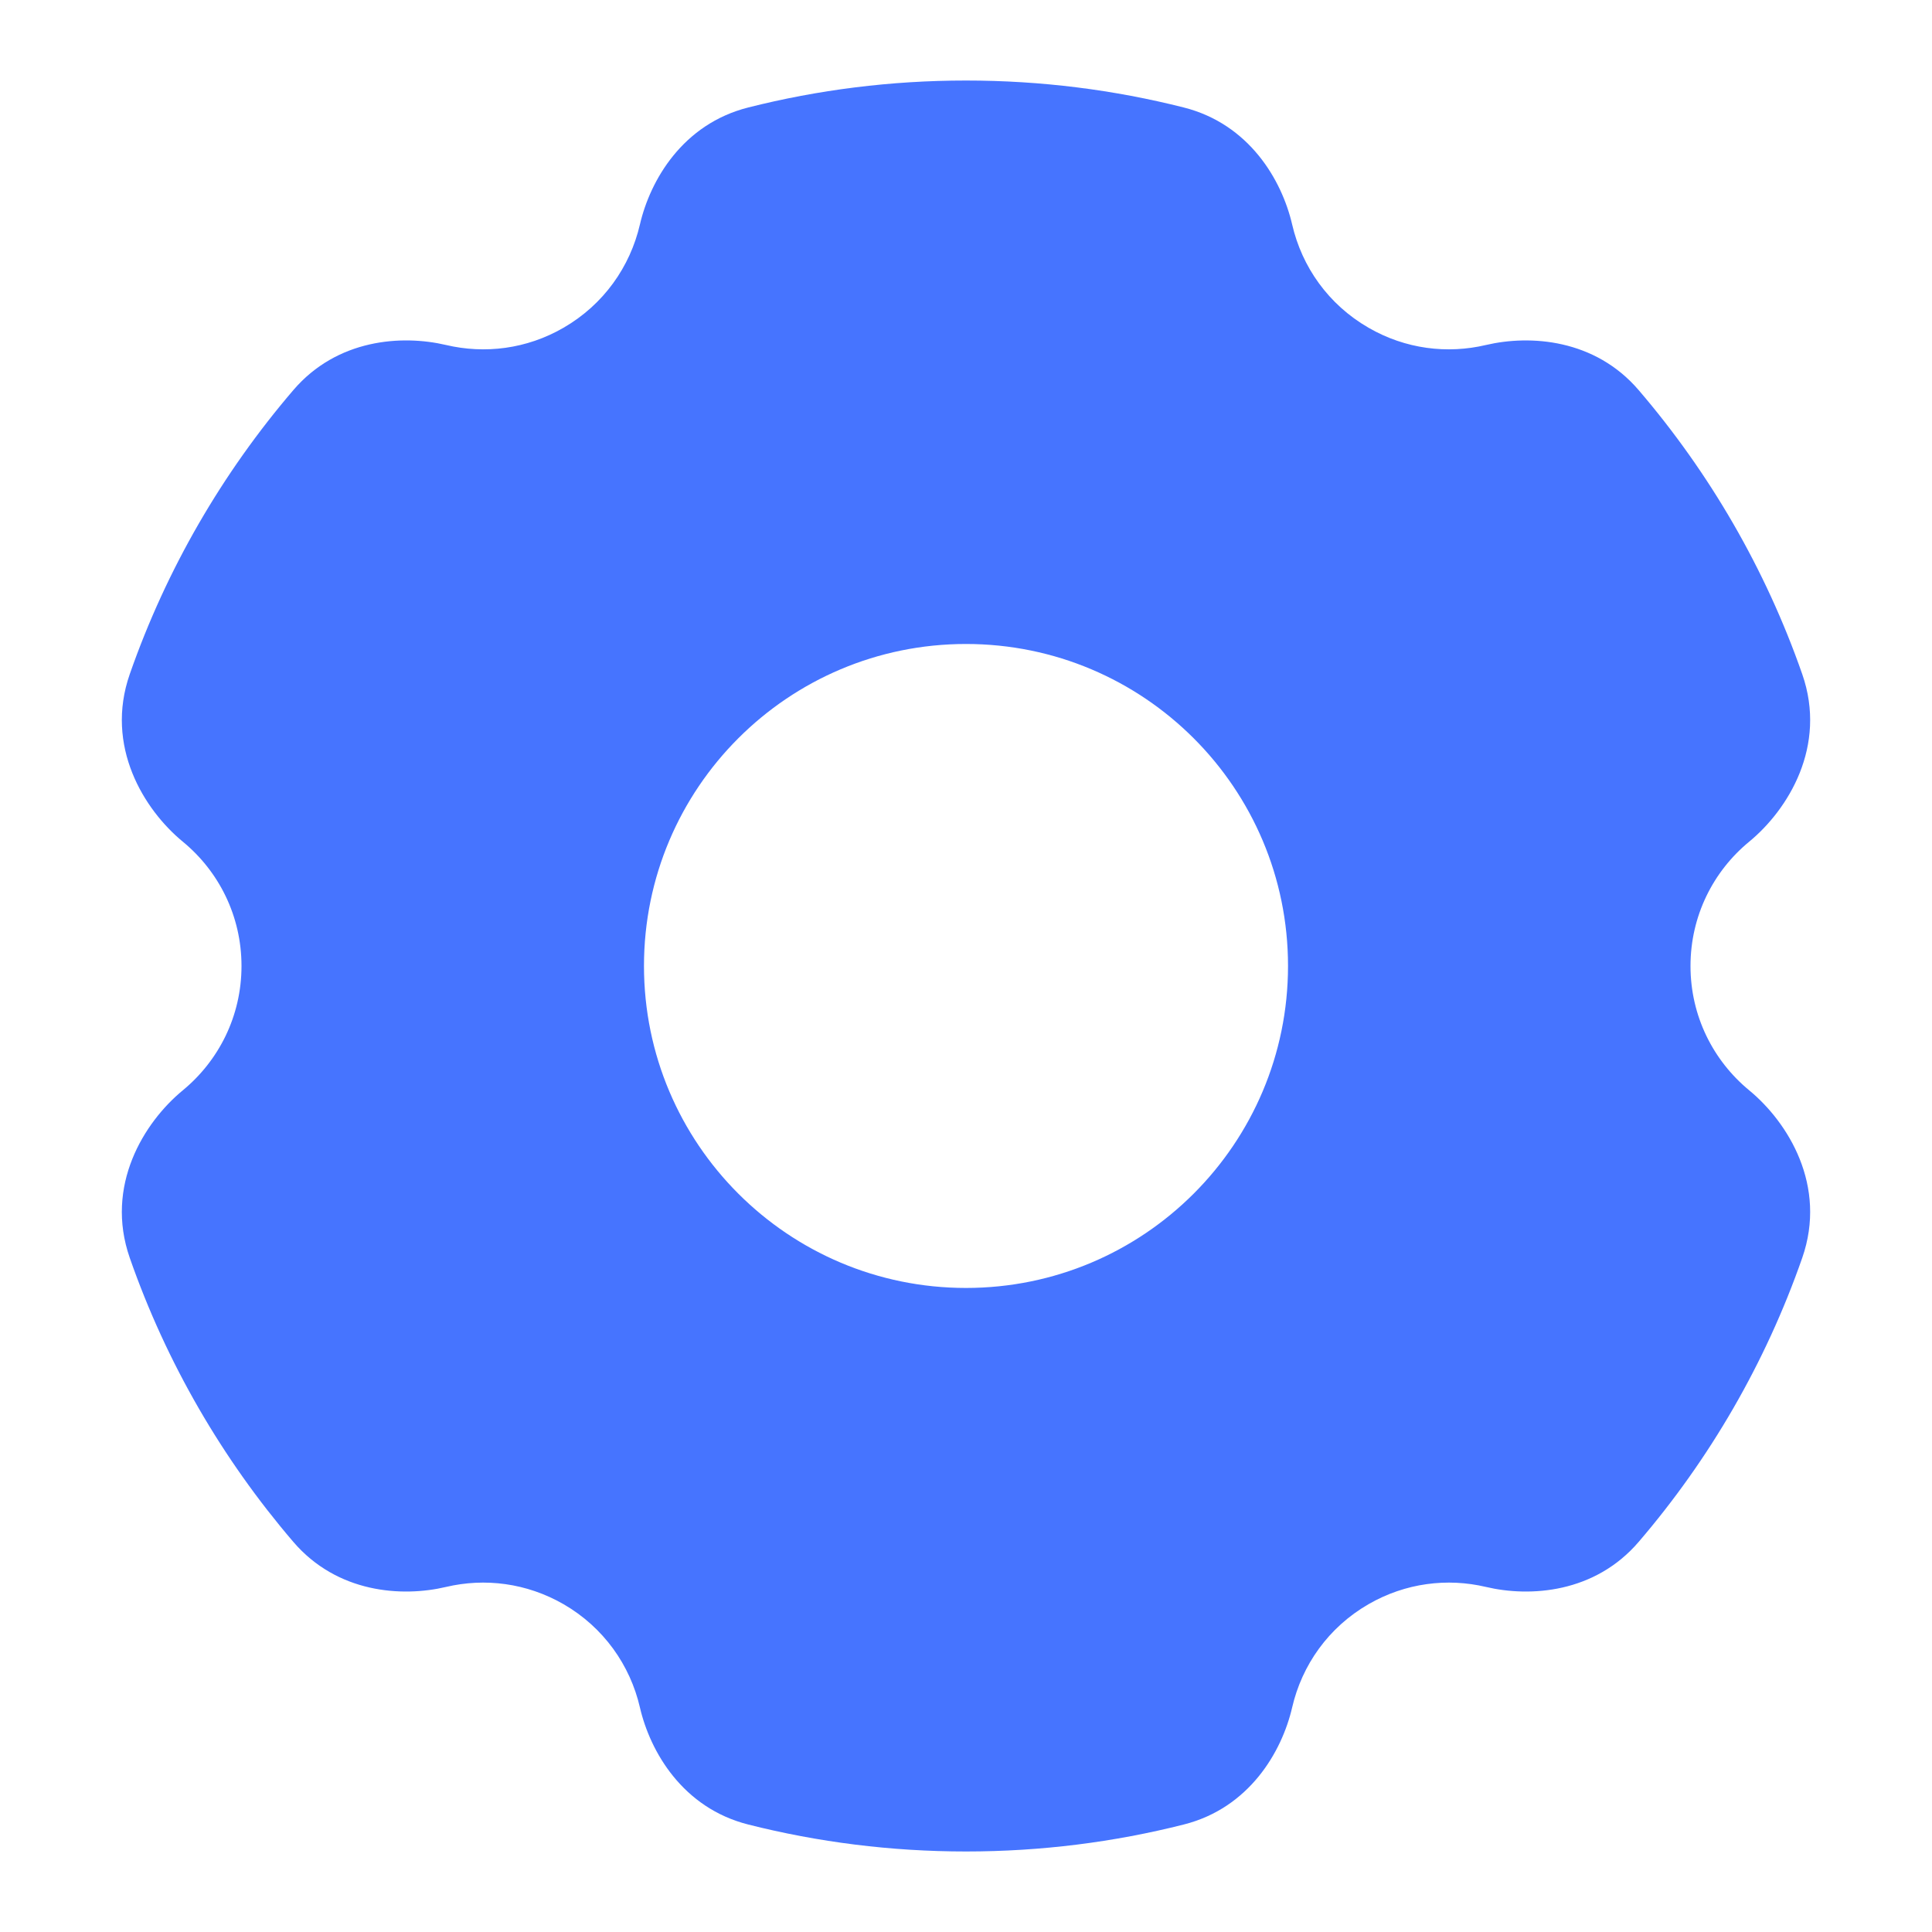 <svg width="28" height="28" viewBox="0 0 28 28" fill="none" xmlns="http://www.w3.org/2000/svg">
<path fill-rule="evenodd" clip-rule="evenodd" d="M14 1.167C12.912 1.167 11.854 1.302 10.843 1.558C9.895 1.798 9.423 2.61 9.274 3.254C9.132 3.865 8.75 4.413 8.167 4.75C7.631 5.06 7.025 5.132 6.465 5C5.822 4.849 4.886 4.912 4.251 5.654C3.224 6.853 2.413 8.245 1.881 9.769C1.516 10.814 2.086 11.734 2.649 12.198C3.171 12.627 3.5 13.275 3.5 14C3.5 14.725 3.171 15.372 2.649 15.802C2.086 16.266 1.516 17.185 1.881 18.231C2.413 19.755 3.224 21.147 4.251 22.346C4.886 23.087 5.822 23.151 6.465 22.999C7.025 22.867 7.63 22.94 8.167 23.249C8.75 23.586 9.133 24.135 9.274 24.745C9.423 25.389 9.895 26.202 10.843 26.442C11.854 26.698 12.912 26.833 14 26.833C15.088 26.833 16.146 26.698 17.157 26.442C18.105 26.202 18.578 25.389 18.727 24.745C18.868 24.135 19.25 23.586 19.834 23.249C20.37 22.94 20.976 22.867 21.535 22.999C22.178 23.151 23.114 23.087 23.749 22.346C24.777 21.147 25.587 19.755 26.119 18.231C26.484 17.185 25.914 16.266 25.351 15.802C24.829 15.372 24.5 14.725 24.5 14C24.5 13.275 24.829 12.627 25.351 12.198C25.914 11.734 26.484 10.814 26.119 9.769C25.587 8.245 24.776 6.853 23.749 5.654C23.114 4.913 22.178 4.849 21.535 5C20.976 5.132 20.37 5.06 19.834 4.75C19.25 4.413 18.868 3.865 18.727 3.254C18.578 2.61 18.105 1.798 17.157 1.558C16.146 1.302 15.088 1.167 14 1.167ZM14 9.333C16.577 9.333 18.667 11.422 18.667 13.999C18.667 16.577 16.577 18.666 14 18.666C11.423 18.666 9.333 16.577 9.333 13.999C9.333 11.422 11.423 9.333 14 9.333Z" fill="#4674FF"/>
</svg>
